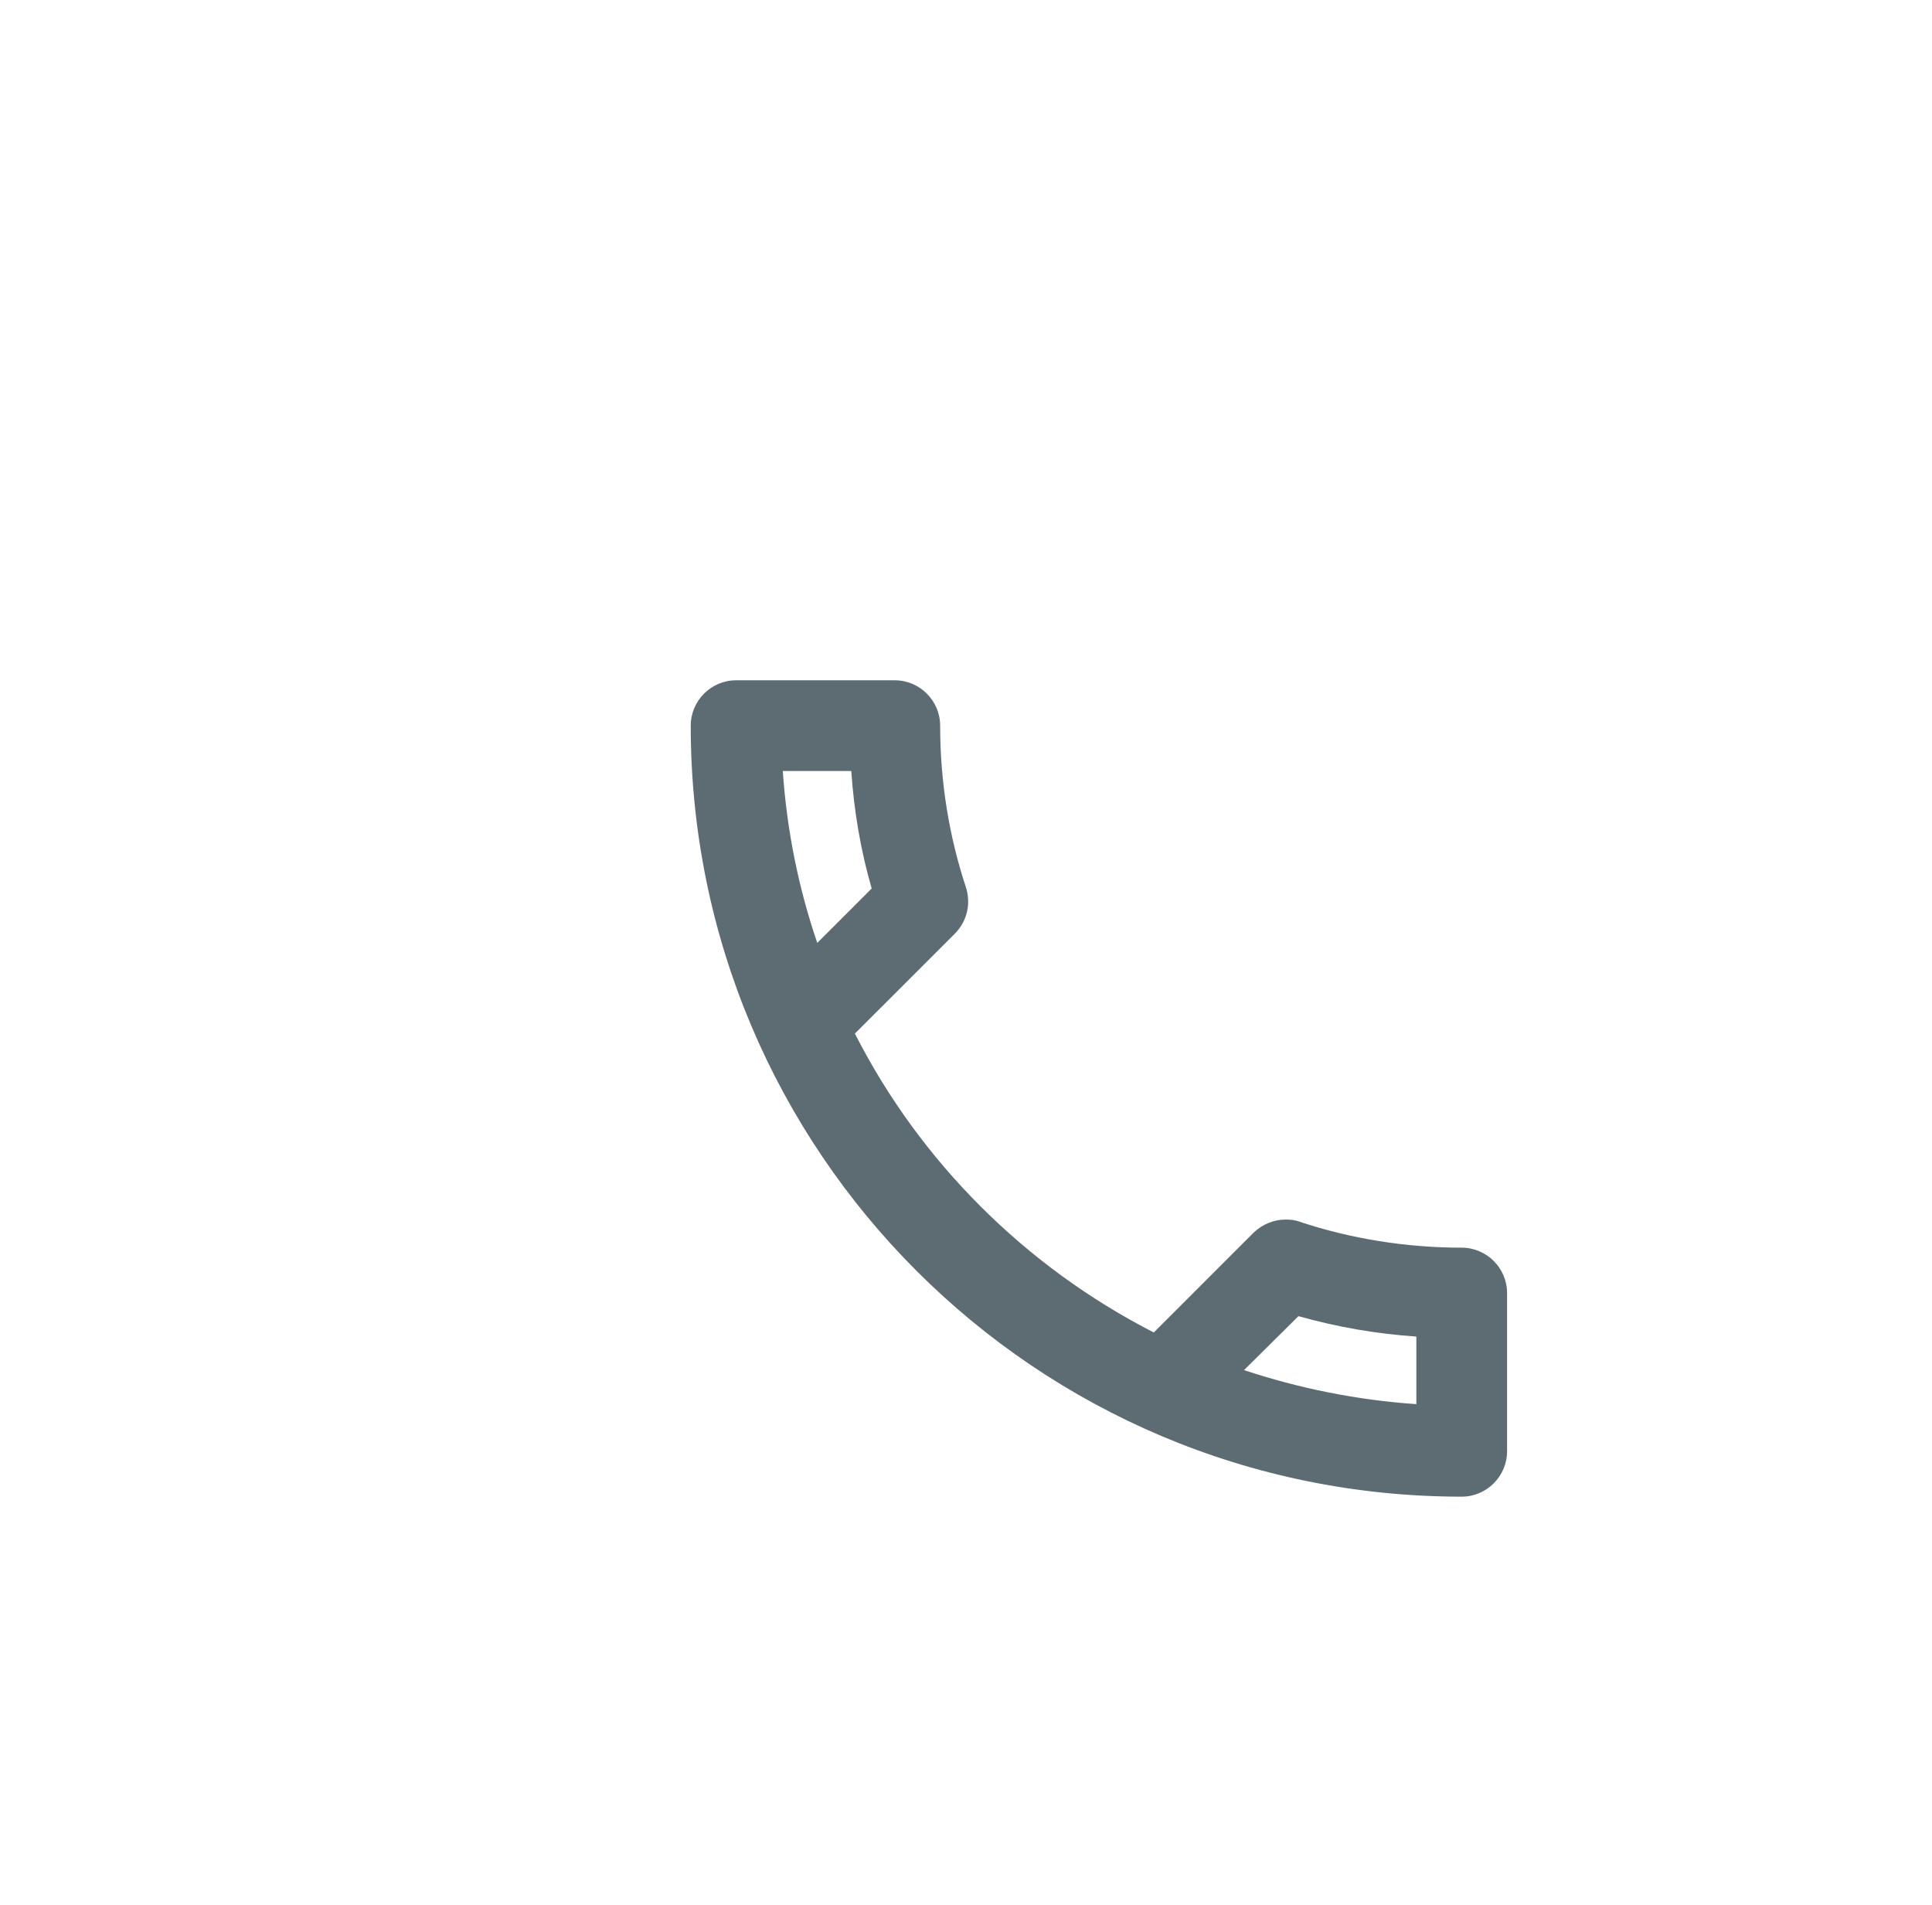 <svg width="71" height="70" viewBox="0 0 71 70" fill="none" xmlns="http://www.w3.org/2000/svg">
<g filter="url(#filter0_d_271_1549)">
<path d="M26.284 23.333C26.384 24.817 26.634 26.267 27.034 27.65L25.034 29.65C24.351 27.65 23.917 25.533 23.767 23.333H26.284ZM42.717 43.367C44.134 43.767 45.584 44.017 47.05 44.117V46.6C44.85 46.45 42.734 46.017 40.717 45.35L42.717 43.367ZM27.884 20H22.05C21.134 20 20.384 20.75 20.384 21.667C20.384 37.317 33.067 50 48.717 50C49.634 50 50.384 49.25 50.384 48.333V42.517C50.384 41.6 49.634 40.85 48.717 40.85C46.651 40.85 44.634 40.517 42.767 39.9C42.6 39.833 42.417 39.817 42.251 39.817C41.817 39.817 41.401 39.983 41.067 40.3L37.401 43.967C32.684 41.55 28.817 37.7 26.417 32.983L30.084 29.317C30.55 28.85 30.684 28.2 30.5 27.617C29.884 25.75 29.55 23.75 29.55 21.667C29.55 20.75 28.8 20 27.884 20Z" fill="#5C6C72"/>
</g>
<defs>
<filter id="filter0_d_271_1549" x="15.384" y="15" width="50" height="50" filterUnits="userSpaceOnUse" color-interpolation-filters="sRGB">
<feFlood flood-opacity="0" result="BackgroundImageFix"/>
<feColorMatrix in="SourceAlpha" type="matrix" values="0 0 0 0 0 0 0 0 0 0 0 0 0 0 0 0 0 0 127 0" result="hardAlpha"/>
<feOffset dx="5" dy="5"/>
<feGaussianBlur stdDeviation="5"/>
<feComposite in2="hardAlpha" operator="out"/>
<feColorMatrix type="matrix" values="0 0 0 0 0.1 0 0 0 0 0.083 0 0 0 0 0.083 0 0 0 0.42 0"/>
<feBlend mode="normal" in2="BackgroundImageFix" result="effect1_dropShadow_271_1549"/>
<feBlend mode="normal" in="SourceGraphic" in2="effect1_dropShadow_271_1549" result="shape"/>
</filter>
</defs>
</svg>
